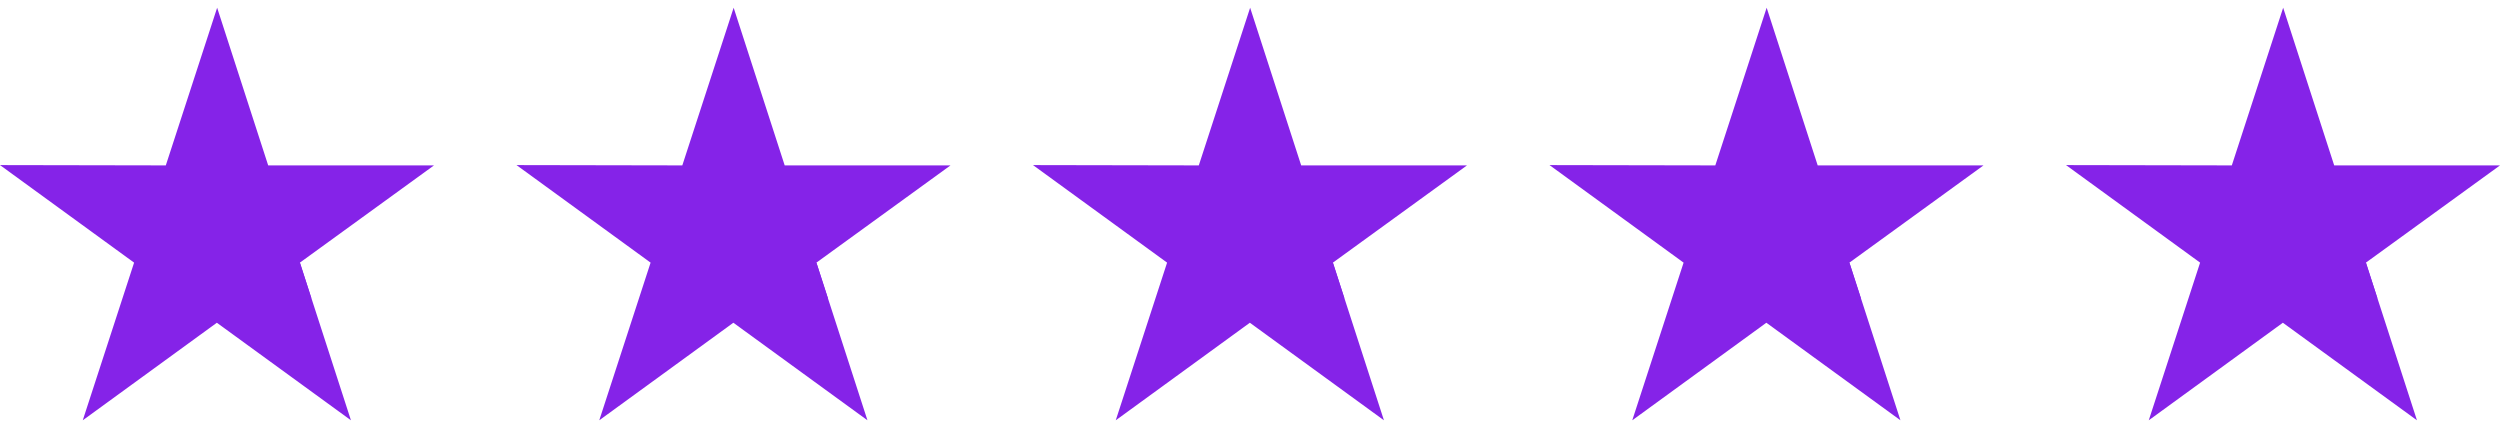 <svg width="146" height="25" viewBox="0 0 146 25" fill="none" xmlns="http://www.w3.org/2000/svg">
<g clip-path="url(#clip0_1_27)">
<path d="M25.345 9.659H15.662L12.681 0.452L9.683 9.659L0 9.641L7.831 15.338L4.833 24.545L12.664 18.848L20.495 24.545L17.514 15.338L25.345 9.659Z" fill="#8523E8"/>
<path d="M18.184 17.419L17.514 15.338L12.682 18.848L18.184 17.419Z" fill="#8523E8"/>
<path d="M55.509 9.659H45.826L42.845 0.452L39.847 9.659L30.164 9.641L37.995 15.338L34.997 24.545L42.828 18.848L50.659 24.545L47.678 15.338L55.509 9.659Z" fill="#8523E8"/>
<path d="M48.349 17.419L47.678 15.338L42.846 18.848L48.349 17.419Z" fill="#8523E8"/>
<path d="M85.672 9.659H75.989L73.008 0.452L70.01 9.659L60.327 9.641L68.158 15.338L65.16 24.545L72.991 18.848L80.822 24.545L77.841 15.338L85.672 9.659Z" fill="#8523E8"/>
<path d="M78.512 17.419L77.841 15.338L73.009 18.848L78.512 17.419Z" fill="#8523E8"/>
<path d="M115.836 9.659H106.153L103.173 0.452L100.174 9.659L90.491 9.641L98.322 15.338L95.324 24.545L103.155 18.848L110.986 24.545L108.005 15.338L115.836 9.659Z" fill="#8523E8"/>
<path d="M108.675 17.419L108.005 15.338L103.172 18.848L108.675 17.419Z" fill="#8523E8"/>
<path d="M146 9.659H136.317L133.337 0.452L130.338 9.659L120.655 9.641L128.486 15.338L125.488 24.545L133.319 18.848L141.15 24.545L138.169 15.338L146 9.659Z" fill="#8523E8"/>
<path d="M138.84 17.419L138.17 15.338L133.337 18.848L138.84 17.419Z" fill="#8523E8"/>
</g>
<defs>
<clipPath id="clip0_1_27">
<rect width="146" height="25" fill="white"/>
</clipPath>
</defs>
</svg>
